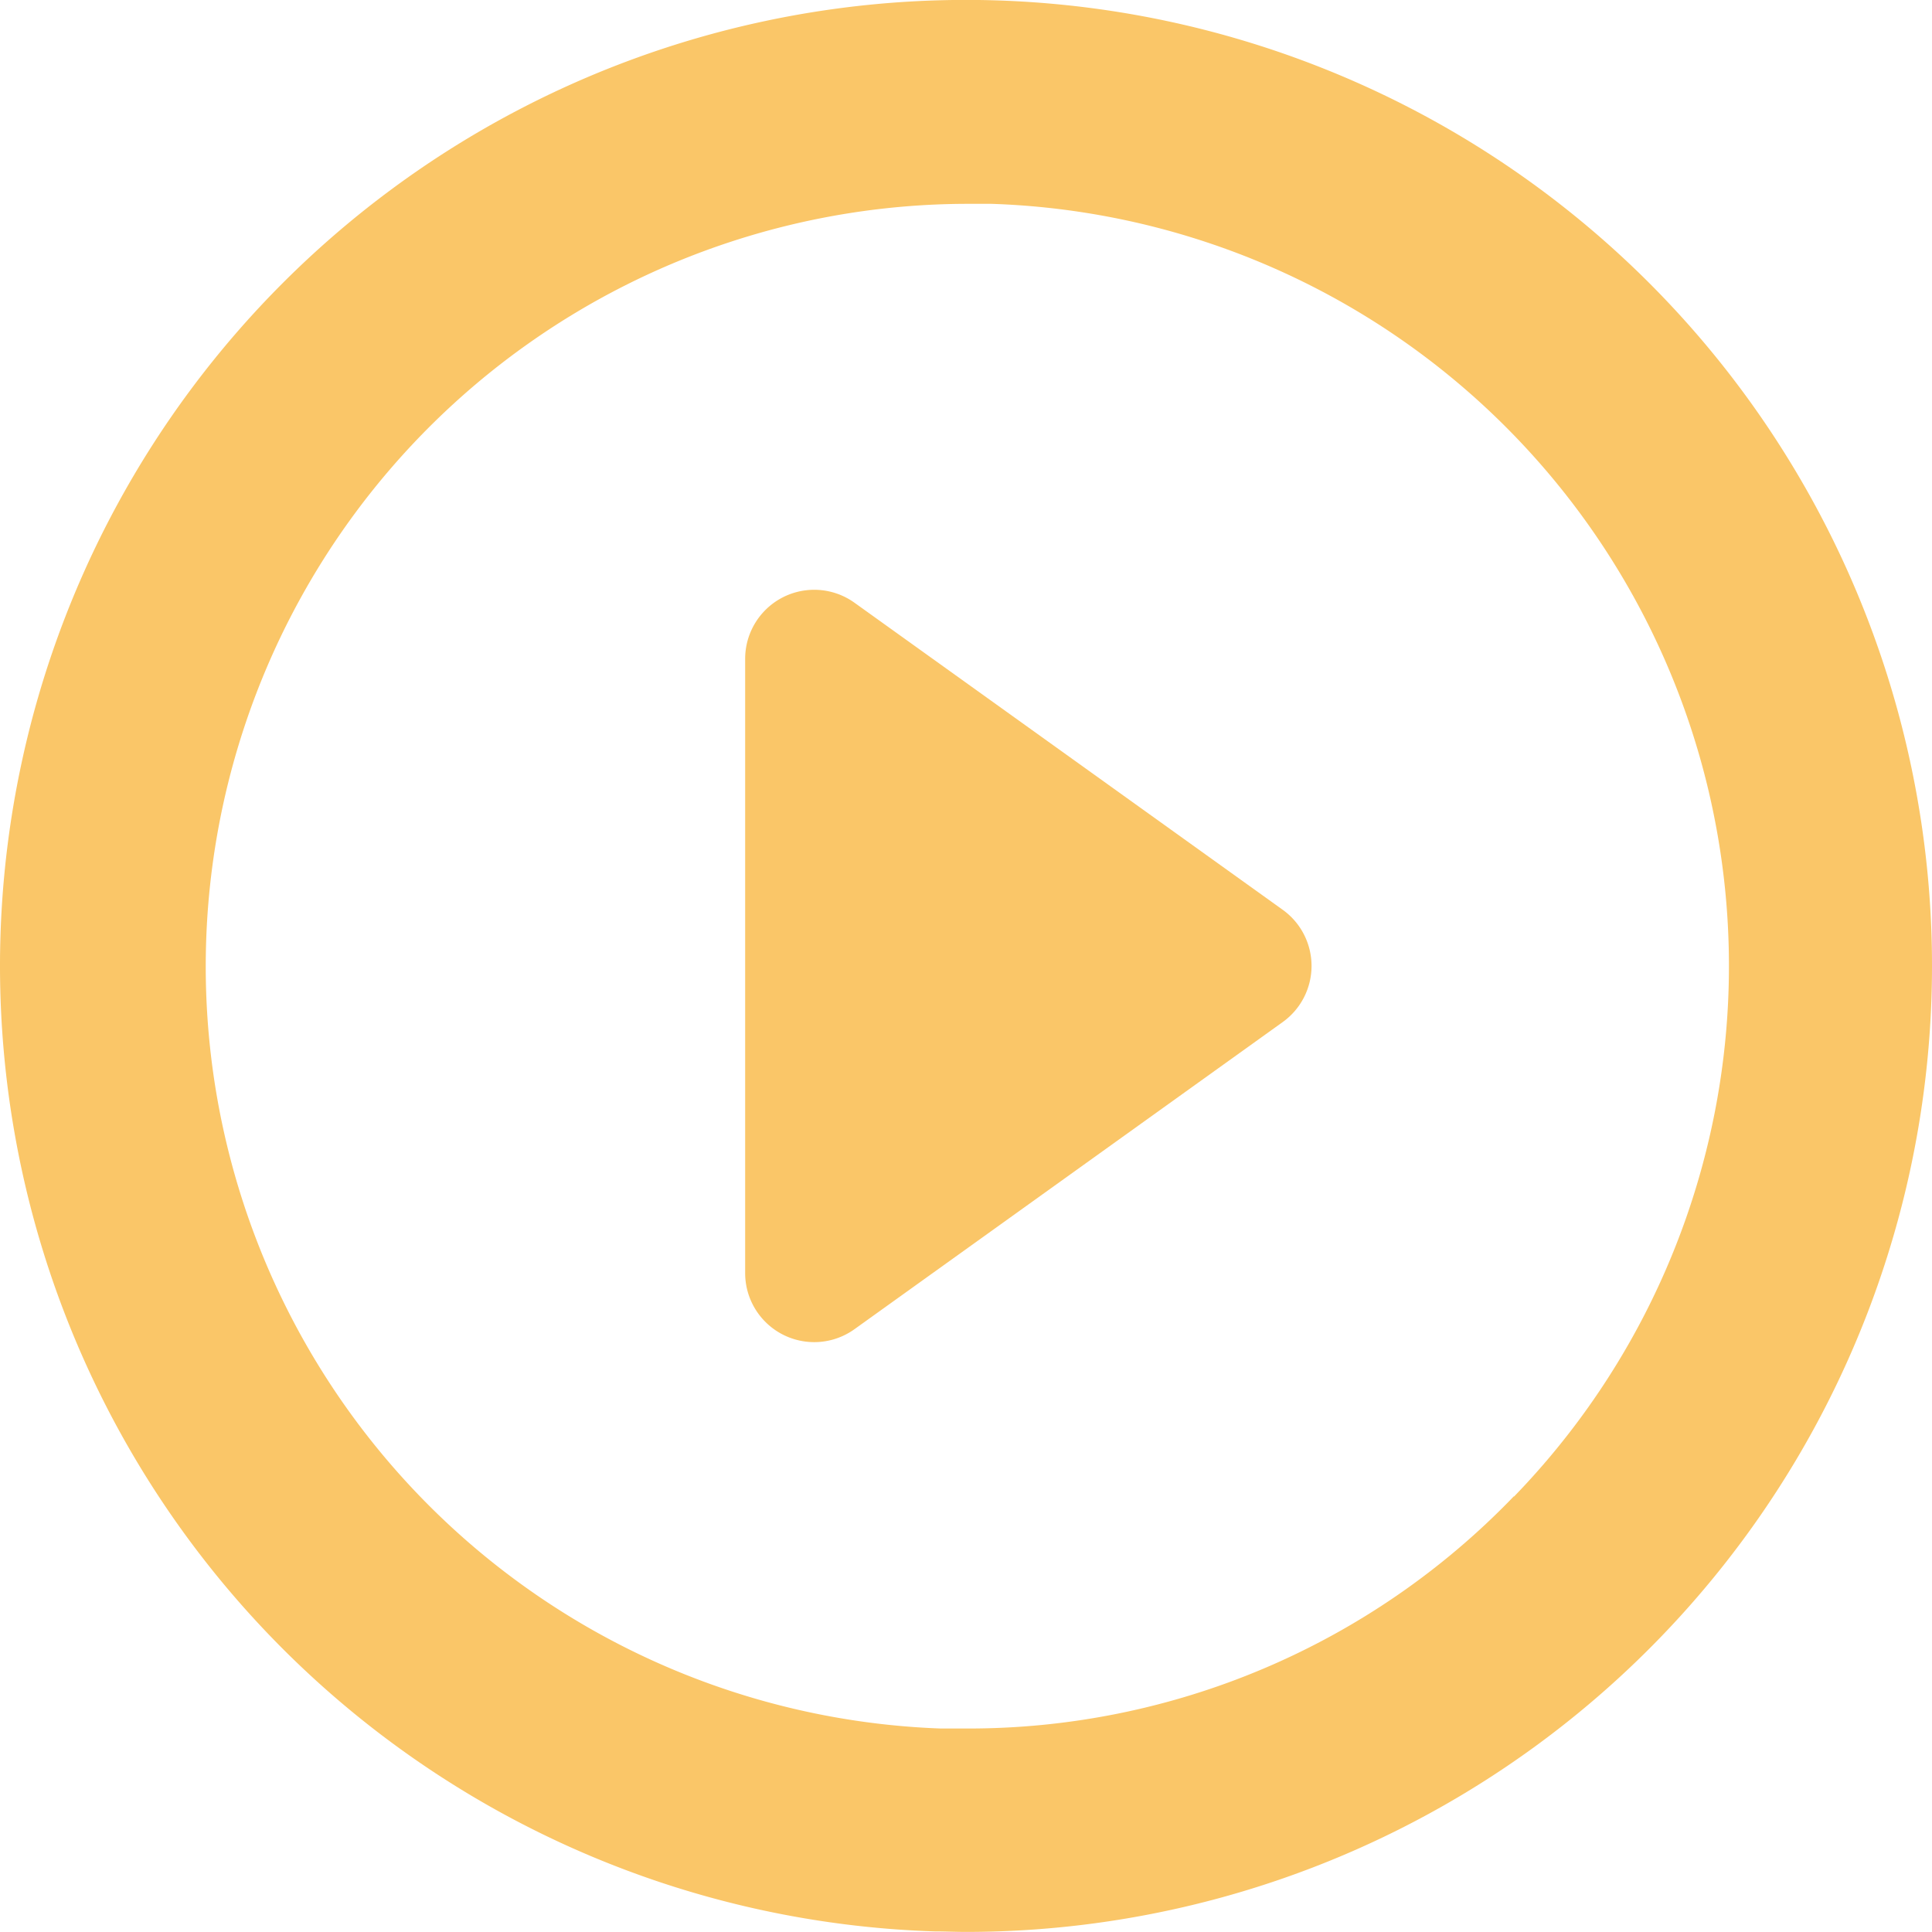 <svg id="play-button-2" xmlns="http://www.w3.org/2000/svg" width="22.824" height="22.824" viewBox="0 0 22.824 22.824">
  <path id="Path_3143" data-name="Path 3143" d="M22.818,11.04A11.412,11.412,0,1,0,11.04,22.818c.125,0,.249.006.373.006A11.413,11.413,0,0,0,22.818,11.04Zm-4.935,6.639a8.936,8.936,0,0,1-6.471,2.742c-.1,0-.2,0-.3,0a9.009,9.009,0,0,1,.3-18.012c.1,0,.2,0,.3,0a9.008,9.008,0,0,1,6.175,15.271Z" transform="translate(0 -0.001)" fill="#fac668"/>
  <path id="Path_3144" data-name="Path 3144" d="M61.294,47.26l-5.061-3.629a.816.816,0,0,0-1.291.663v7.257a.816.816,0,0,0,1.291.663l5.06-3.629A.816.816,0,0,0,61.294,47.26Z" transform="translate(-46.139 -36.511)" fill="#fac668"/>
</svg>
